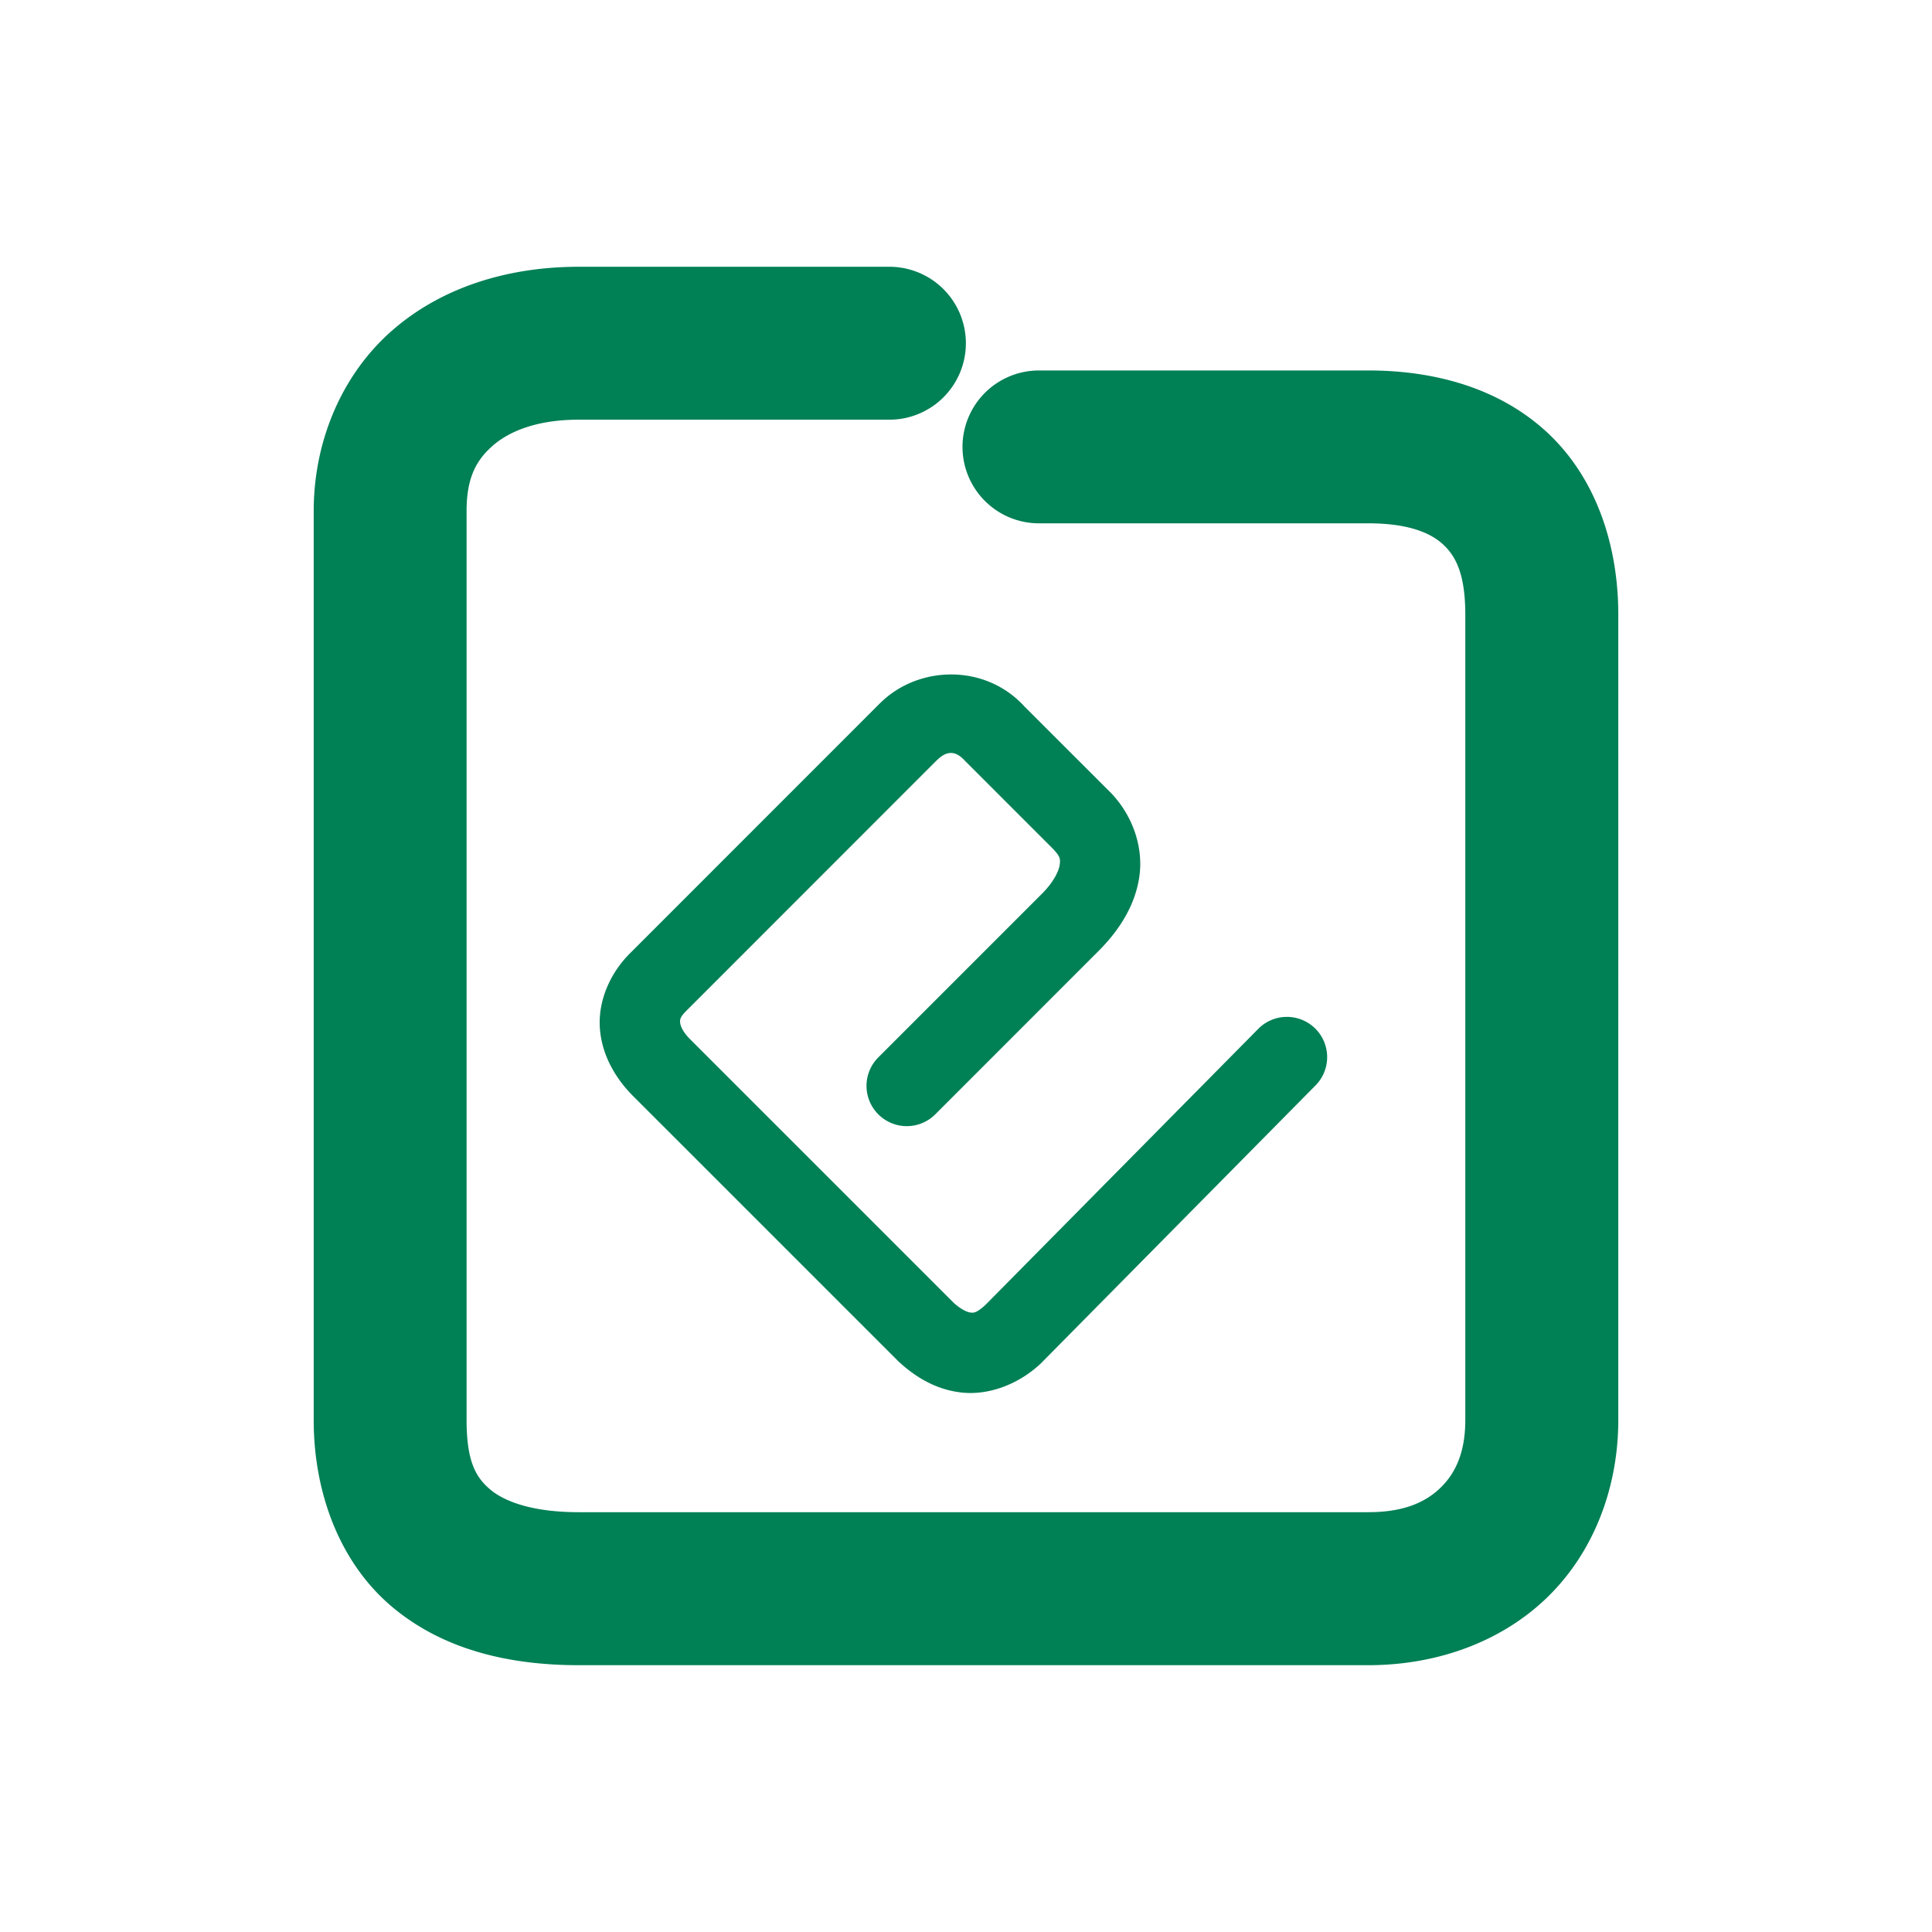 <svg xmlns="http://www.w3.org/2000/svg" width="48" height="48">
	<path d="m 14.376,6.628 c -1.758,0 -3.408,0.508 -4.641,1.59 C 8.503,9.299 7.794,10.944 7.794,12.696 v 22.584 c 0,1.857 0.675,3.575 1.953,4.646 1.278,1.072 2.923,1.445 4.629,1.445 H 33.997 c 1.745,0 3.362,-0.607 4.492,-1.732 1.13,-1.125 1.717,-2.709 1.717,-4.359 V 15.272 c 0,-1.768 -0.575,-3.416 -1.758,-4.52 C 37.265,9.649 35.658,9.204 33.997,9.204 h -8.186 a 1.9,1.9 0 0 0 -1.898,1.898 1.9,1.9 0 0 0 1.898,1.9 h 8.186 c 1.007,0 1.555,0.244 1.859,0.527 0.304,0.284 0.549,0.719 0.549,1.742 v 20.008 c 0,0.794 -0.237,1.307 -0.598,1.666 -0.361,0.359 -0.899,0.625 -1.811,0.625 H 14.376 c -1.137,0 -1.836,-0.262 -2.188,-0.557 -0.352,-0.295 -0.596,-0.676 -0.596,-1.734 V 12.696 c 0,-0.822 0.238,-1.261 0.648,-1.621 0.41,-0.36 1.101,-0.648 2.135,-0.648 H 22.097 A 1.9,1.9 0 0 0 23.997,8.526 1.9,1.9 0 0 0 22.097,6.628 Z m 9.279,10.129 c -0.653,-0.006 -1.3,0.236 -1.77,0.695 a 1,1 0 0 0 -0.01,0.008 l -6.207,6.209 c -0.507,0.497 -0.805,1.184 -0.766,1.852 0.04,0.667 0.371,1.248 0.816,1.699 a 1,1 0 0 0 0.004,0.004 l 6.588,6.588 a 1,1 0 0 0 0.031,0.029 c 0.39,0.358 0.901,0.685 1.551,0.756 0.65,0.071 1.37,-0.182 1.93,-0.688 a 1,1 0 0 0 0.041,-0.039 l 6.822,-6.904 a 1,1 0 0 0 -0.01,-1.414 1,1 0 0 0 -1.414,0.01 l -6.785,6.865 c -0.231,0.207 -0.294,0.19 -0.367,0.182 -0.074,-0.008 -0.231,-0.073 -0.416,-0.242 l -6.553,-6.553 c -0.193,-0.196 -0.238,-0.343 -0.242,-0.412 -0.004,-0.069 -0.012,-0.126 0.17,-0.305 a 1,1 0 0 0 0.006,-0.006 l 6.207,-6.209 h 0.002 c 0.211,-0.205 0.431,-0.267 0.689,0.018 a 1,1 0 0 0 0.033,0.033 l 2.164,2.164 c 0.179,0.192 0.177,0.252 0.158,0.391 -0.019,0.139 -0.129,0.396 -0.418,0.695 l -4.088,4.088 a 1,1 0 0 0 0,1.414 1,1 0 0 0 1.416,0 l 4.1,-4.102 a 1,1 0 0 0 0.012,-0.012 c 0.493,-0.511 0.866,-1.113 0.961,-1.816 0.095,-0.703 -0.162,-1.467 -0.676,-2.02 a 1,1 0 0 0 -0.025,-0.027 l -2.156,-2.154 c -0.488,-0.537 -1.146,-0.791 -1.799,-0.797 z" fill="#008055"/>
</svg>
